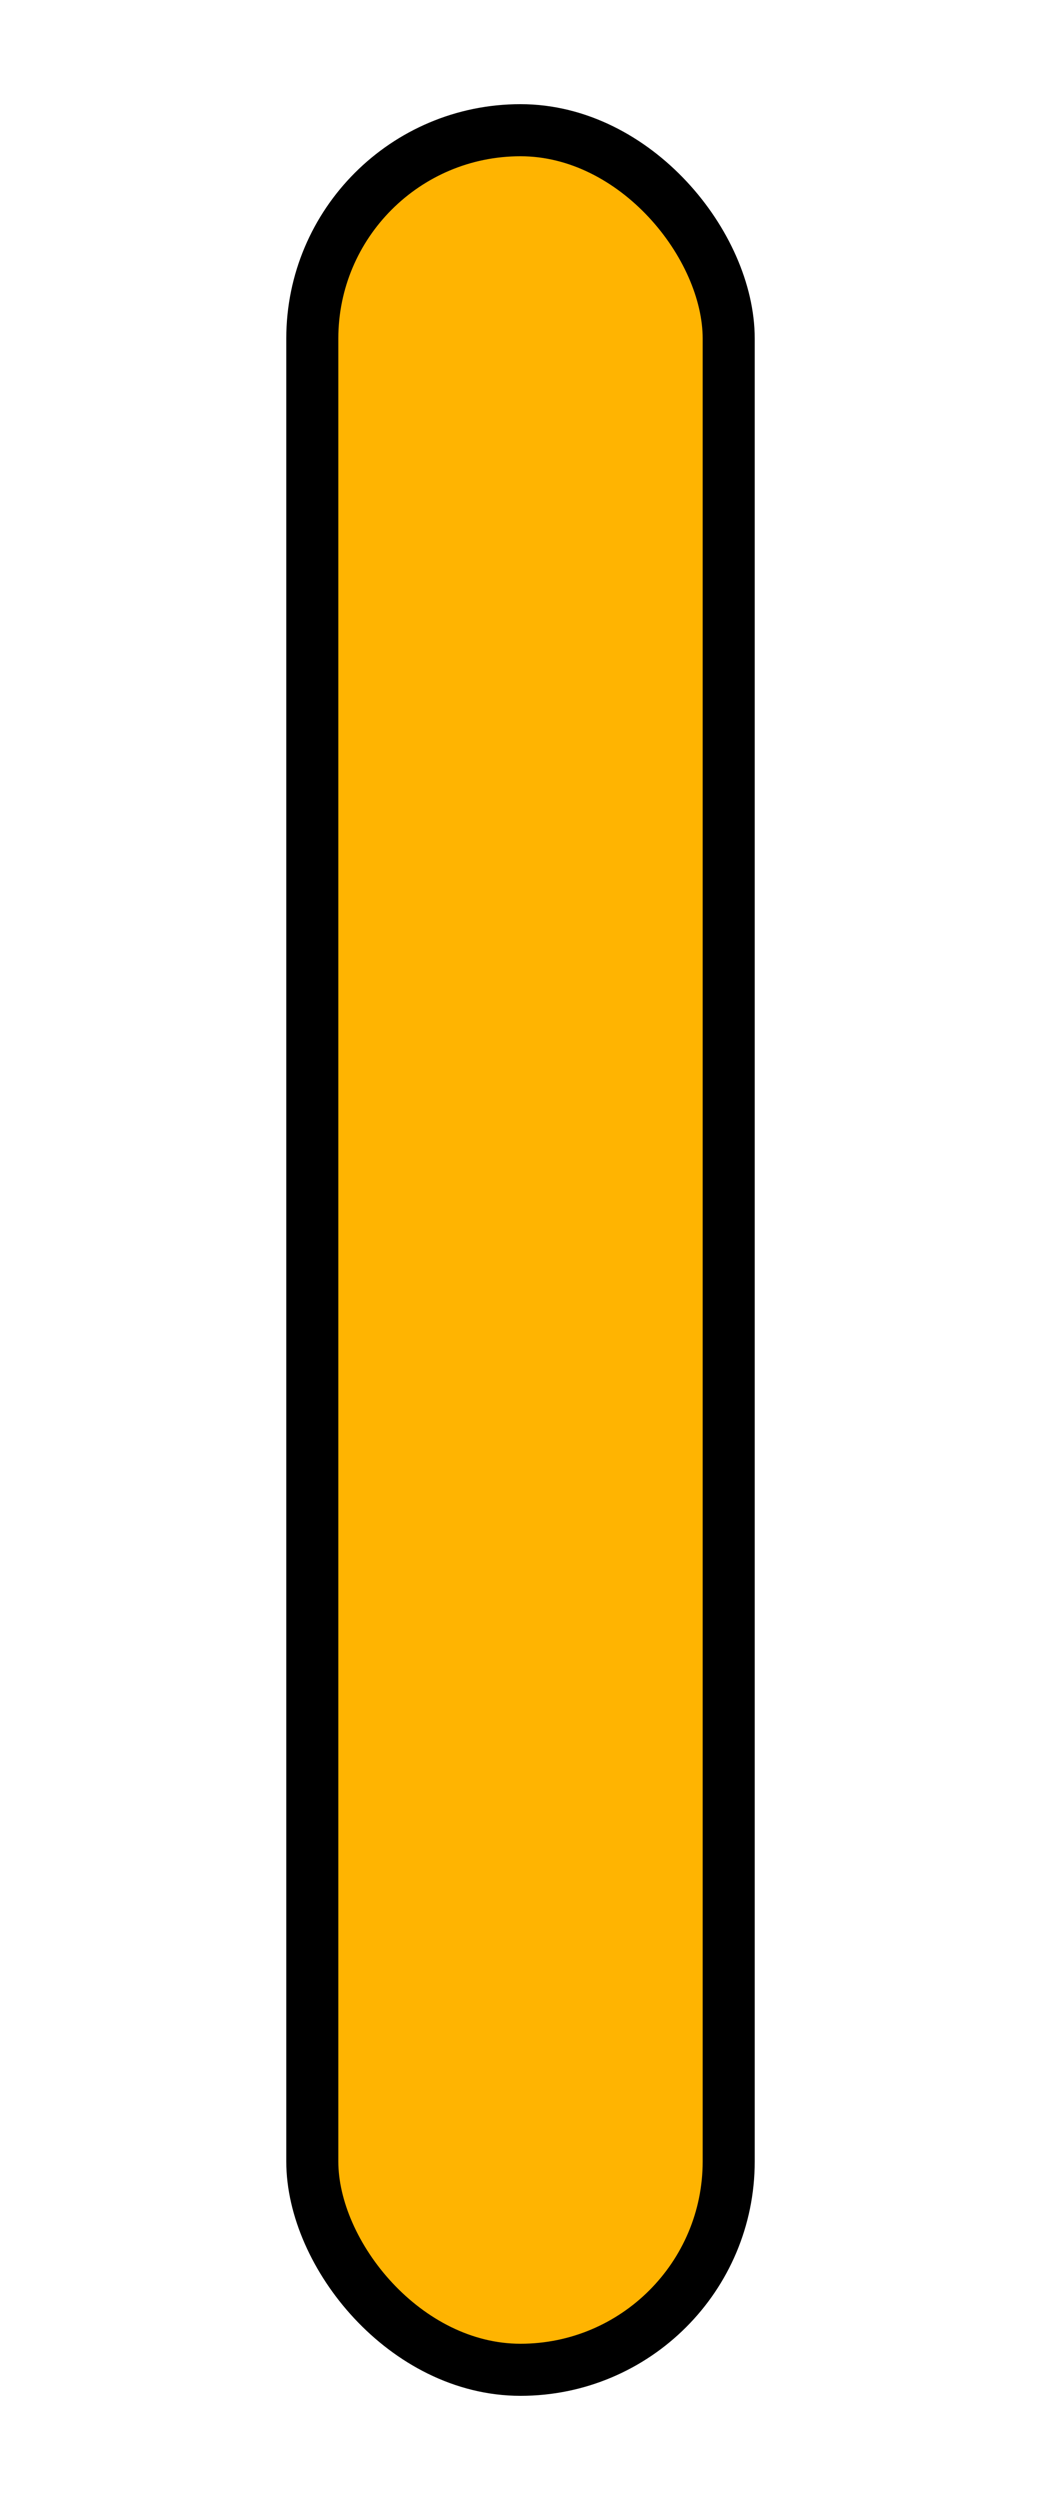 <?xml version="1.0" encoding="UTF-8" standalone="no"?>
<!-- Created with Inkscape (http://www.inkscape.org/) -->

<svg
   xmlns:dc="http://purl.org/dc/elements/1.1/"
   xmlns:cc="http://creativecommons.org/ns#"
   xmlns:rdf="http://www.w3.org/1999/02/22-rdf-syntax-ns#"
   xmlns:svg="http://www.w3.org/2000/svg"
   xmlns="http://www.w3.org/2000/svg"
   version="1.1"
   width="10"
   height="24"
   id="svg10866">
  <defs
     id="defs10868">
    <linearGradient
       id="b">
      <stop
         id="stop10871"
         style="stop-color:#b4b4b4;stop-opacity:1"
         offset="0" />
      <stop
         id="stop10873"
         style="stop-color:#6a6a6a;stop-opacity:1"
         offset="1" />
    </linearGradient>
    <linearGradient
       id="a">
      <stop
         id="stop10876"
         style="stop-color:#dc0000;stop-opacity:1"
         offset="0" />
      <stop
         id="stop10878"
         style="stop-color:#b50000;stop-opacity:1"
         offset="0.09" />
      <stop
         id="stop10880"
         style="stop-color:#b50000;stop-opacity:1"
         offset="0.92" />
      <stop
         id="stop10882"
         style="stop-color:#920000;stop-opacity:1"
         offset="1" />
    </linearGradient>
    <linearGradient
       id="c">
      <stop
         id="stop10885"
         style="stop-color:#b4b4b4;stop-opacity:1"
         offset="0" />
      <stop
         id="stop10887"
         style="stop-color:#7a7a7a;stop-opacity:1"
         offset="1" />
    </linearGradient>
  </defs>
  <rect
     width="4"
     height="21.5"
     rx="2"
     ry="2"
     x="3"
     y="1.25"
     id="rect10889"
     style="fill:#ffb401;fill-opacity:1;stroke:#000000;stroke-width:0.5" />
</svg>

